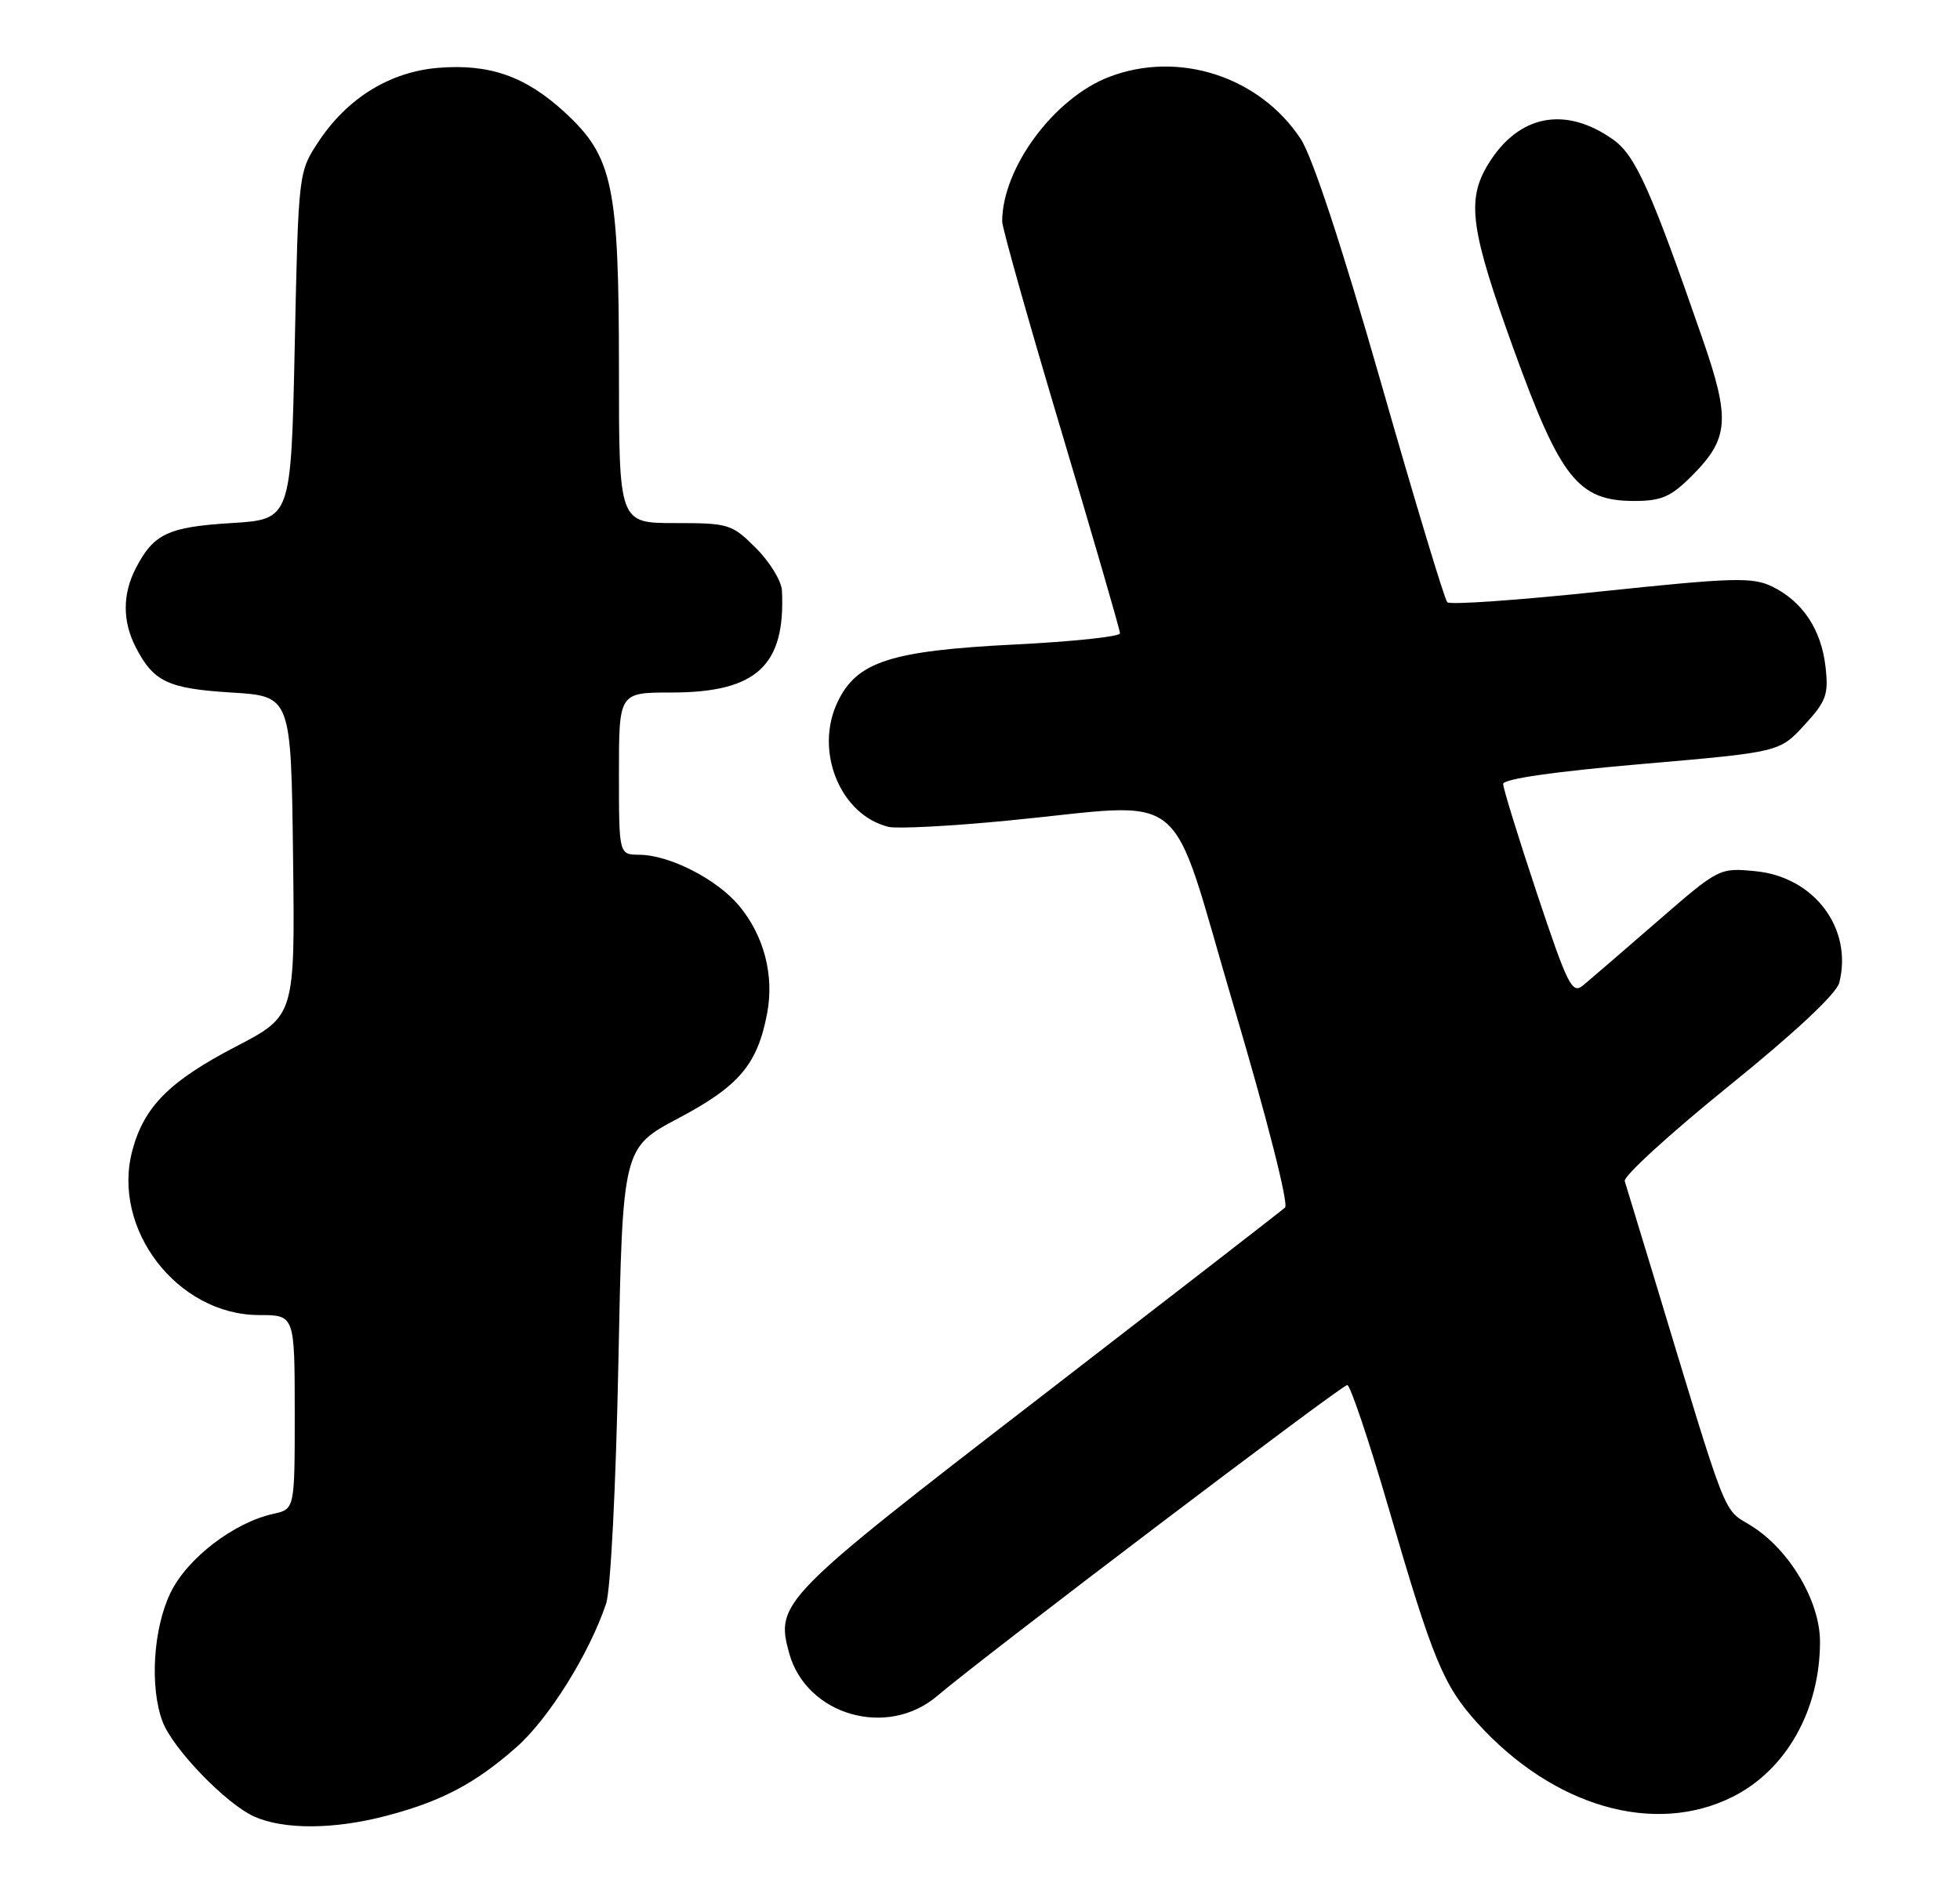 <?xml version="1.0" encoding="UTF-8" standalone="no"?>
<!DOCTYPE svg PUBLIC "-//W3C//DTD SVG 1.1//EN" "http://www.w3.org/Graphics/SVG/1.1/DTD/svg11.dtd" >
<svg xmlns="http://www.w3.org/2000/svg" xmlns:xlink="http://www.w3.org/1999/xlink" version="1.1" viewBox="0 0 266 256">
 <g >
 <path fill="currentColor"
d=" M 52.32 246.50 C 59.83 244.55 64.48 242.11 70.07 237.17 C 74.45 233.32 79.94 224.53 82.25 217.70 C 82.87 215.88 83.58 201.88 83.92 185.14 C 84.50 155.79 84.50 155.79 92.12 151.76 C 100.32 147.41 102.79 144.49 104.11 137.56 C 105.10 132.37 103.67 126.95 100.27 122.90 C 97.23 119.30 90.86 116.05 86.75 116.02 C 84.00 116.00 84.00 116.00 84.00 105.00 C 84.00 94.00 84.00 94.00 91.10 94.00 C 102.68 94.00 106.62 90.37 106.12 80.15 C 106.05 78.86 104.47 76.27 102.60 74.40 C 99.33 71.13 98.91 71.00 91.60 71.00 C 84.00 71.00 84.00 71.00 84.00 50.18 C 84.00 25.16 83.18 21.27 76.66 15.26 C 71.35 10.36 66.43 8.63 59.45 9.21 C 52.93 9.75 47.15 13.31 43.26 19.18 C 40.50 23.35 40.50 23.35 40.00 46.92 C 39.50 70.50 39.50 70.50 31.40 71.00 C 22.80 71.53 20.85 72.45 18.43 77.13 C 16.61 80.65 16.61 84.35 18.43 87.87 C 20.85 92.55 22.80 93.47 31.40 94.00 C 39.50 94.50 39.50 94.50 39.77 116.19 C 40.04 137.88 40.04 137.88 32.01 142.06 C 23.02 146.73 19.56 150.20 17.97 156.13 C 15.09 166.80 24.07 178.49 35.16 178.50 C 39.99 178.50 39.99 178.50 40.00 191.67 C 40.00 204.84 40.00 204.84 37.11 205.48 C 31.74 206.66 25.41 211.51 23.14 216.20 C 20.79 221.06 20.30 229.01 22.06 233.68 C 23.44 237.36 30.68 244.86 34.50 246.57 C 38.48 248.36 45.28 248.34 52.32 246.50 Z  M 235.15 243.89 C 242.42 240.25 247.00 232.11 247.00 222.83 C 247.00 217.32 242.82 210.29 237.64 207.09 C 233.74 204.68 234.64 206.98 224.36 173.00 C 222.44 166.68 220.70 160.97 220.50 160.32 C 220.29 159.68 226.62 153.89 234.57 147.46 C 243.65 140.12 249.24 134.88 249.62 133.38 C 251.47 126.00 246.21 119.01 238.21 118.25 C 233.35 117.78 233.28 117.81 224.91 125.08 C 220.28 129.10 215.76 133.00 214.85 133.75 C 213.36 134.99 212.77 133.80 208.60 121.31 C 206.07 113.71 204.00 107.01 204.00 106.41 C 204.00 105.73 210.96 104.73 222.75 103.71 C 241.50 102.09 241.50 102.09 244.87 98.43 C 247.85 95.19 248.18 94.29 247.75 90.51 C 247.18 85.45 244.63 81.62 240.50 79.61 C 237.83 78.32 235.25 78.39 217.29 80.28 C 206.18 81.46 196.78 82.12 196.42 81.75 C 196.05 81.39 191.99 67.94 187.40 51.87 C 182.09 33.33 178.11 21.26 176.51 18.83 C 170.91 10.38 159.97 6.83 150.55 10.43 C 143.07 13.28 136.03 22.78 136.01 30.05 C 136.00 30.90 139.60 43.65 144.00 58.38 C 148.40 73.11 152.00 85.52 152.00 85.97 C 152.00 86.41 145.59 87.09 137.75 87.48 C 120.82 88.33 116.27 89.81 113.66 95.31 C 110.49 101.98 114.06 110.67 120.61 112.24 C 121.78 112.51 128.98 112.14 136.61 111.40 C 161.99 108.96 158.39 106.01 167.43 136.55 C 171.96 151.83 174.91 163.45 174.40 163.91 C 173.90 164.36 158.80 176.06 140.82 189.93 C 105.93 216.84 105.22 217.57 107.10 224.39 C 109.43 232.83 120.43 236.00 127.22 230.18 C 133.14 225.11 182.07 188.00 182.84 188.00 C 183.25 188.00 185.79 195.54 188.47 204.75 C 194.45 225.29 195.88 228.76 200.48 233.85 C 210.78 245.24 224.51 249.22 235.15 243.89 Z  M 229.54 64.66 C 234.66 59.54 234.87 56.99 231.06 46.00 C 224.06 25.78 221.96 21.11 218.95 18.96 C 212.42 14.32 206.06 15.57 201.96 22.30 C 198.99 27.17 199.55 31.18 205.46 47.50 C 211.79 64.98 214.19 68.00 221.81 68.00 C 225.45 68.00 226.77 67.43 229.54 64.66 Z "/>
</g>
</svg>